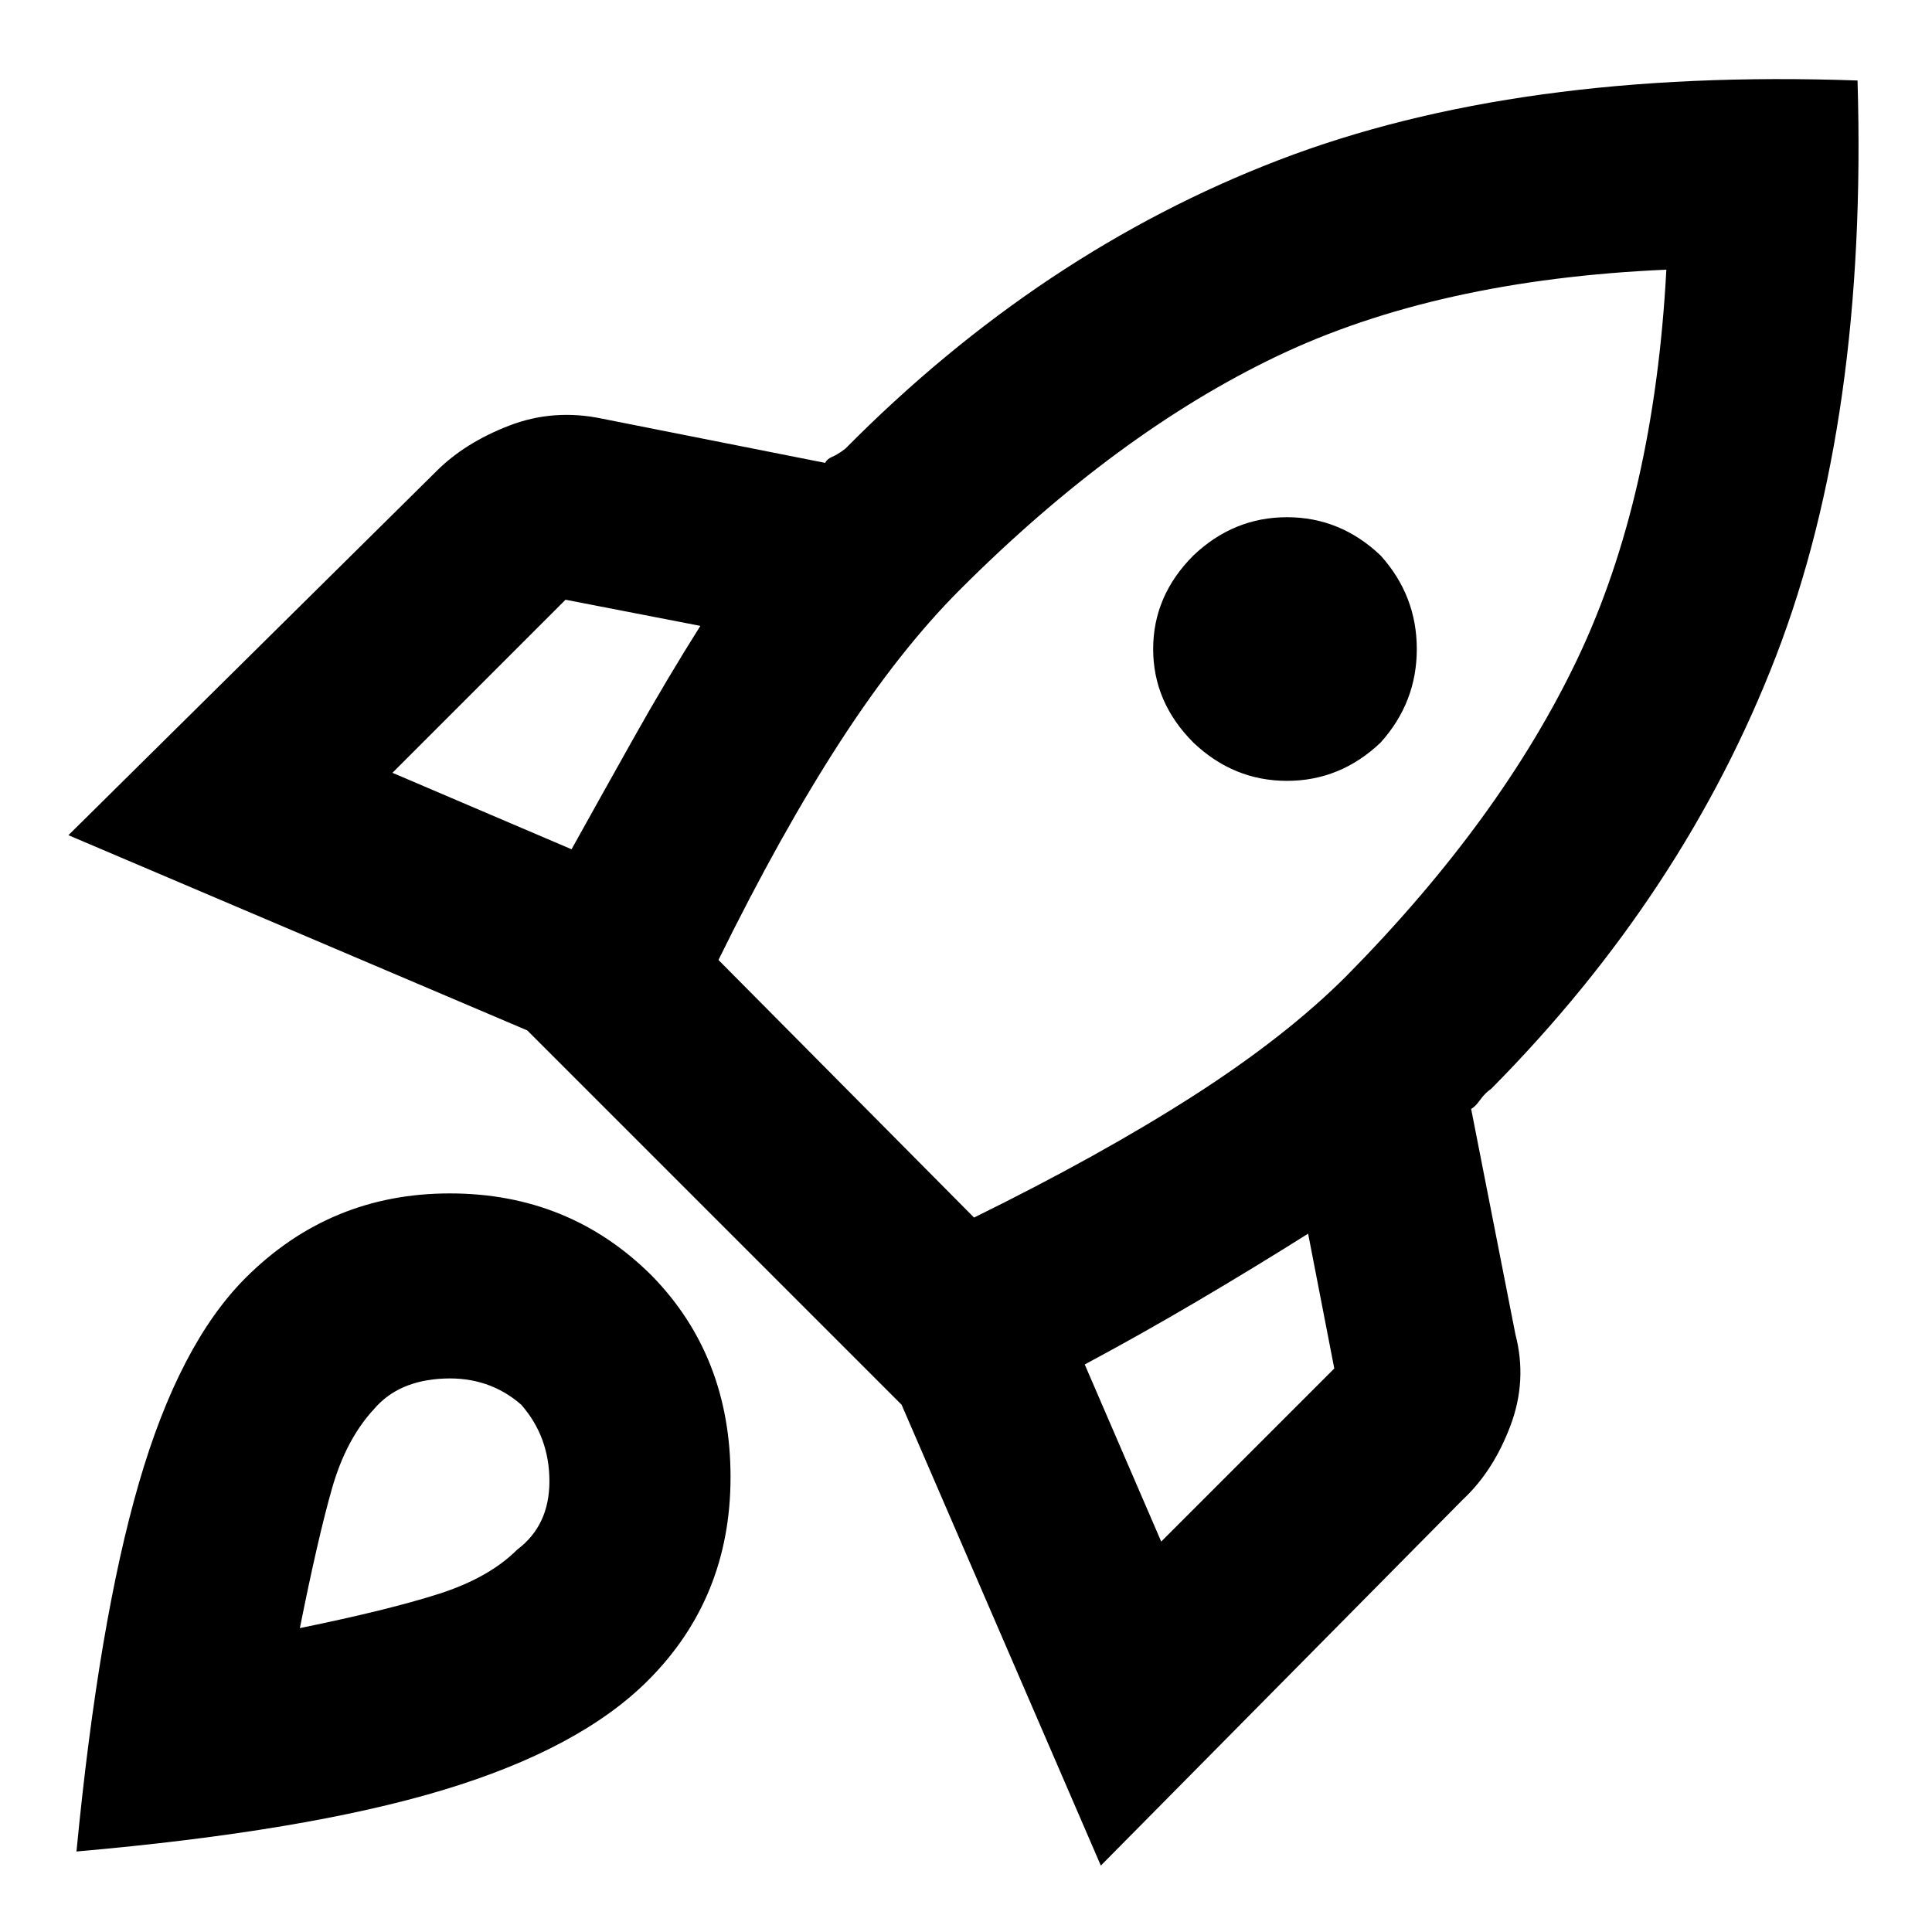 <svg xmlns="http://www.w3.org/2000/svg" height="48" width="48"><path d="m9.75 19.2 4.45 1.9q.75-1.35 1.55-2.775.8-1.425 1.65-2.775l-3.35-.65Zm8.1 4.65 6.35 6.4q3.15-1.55 5.45-3.025 2.3-1.475 3.8-2.975 3.85-3.9 5.75-7.9t2.2-9.65q-5.7.25-9.675 2.15-3.975 1.9-7.875 5.8-1.5 1.5-2.975 3.775T17.85 23.85Zm11.8-5.4q-1-1-1-2.325 0-1.325 1-2.325 1-.95 2.325-.95 1.325 0 2.325.95.9 1 .9 2.325 0 1.325-.9 2.325-1 .95-2.325.95-1.325 0-2.325-.95Zm-.8 19.85 4.3-4.3-.65-3.35q-1.35.85-2.75 1.675-1.4.825-2.8 1.575ZM46.15 2q.25 8.4-2.025 14.3T37.05 27.05q-.15.1-.275.275-.125.175-.225.225l1.1 5.6q.3 1.15-.125 2.275T36.35 37.25l-9 9.1L22.4 34.9l-9.3-9.3-11.4-4.85 9.15-9.05q.7-.7 1.8-1.125 1.1-.425 2.3-.175l5.55 1.1q.05-.1.175-.15.125-.05.325-.2 4.85-4.9 10.775-7.175Q37.7 1.7 46.15 2ZM6.1 31.75q2.1-2.1 5.075-2.1T16.2 31.7q1.95 2 1.95 5t-2.05 5.05q-1.7 1.7-5.1 2.725Q7.6 45.5 1.9 46q.55-5.7 1.55-9.15t2.65-5.1ZM9.3 35q-.7.75-1.05 1.975-.35 1.225-.8 3.475 2.2-.45 3.45-.85 1.25-.4 1.95-1.1.8-.6.8-1.7t-.7-1.9q-.8-.7-1.925-.65Q9.9 34.3 9.3 35Z"/></svg>
